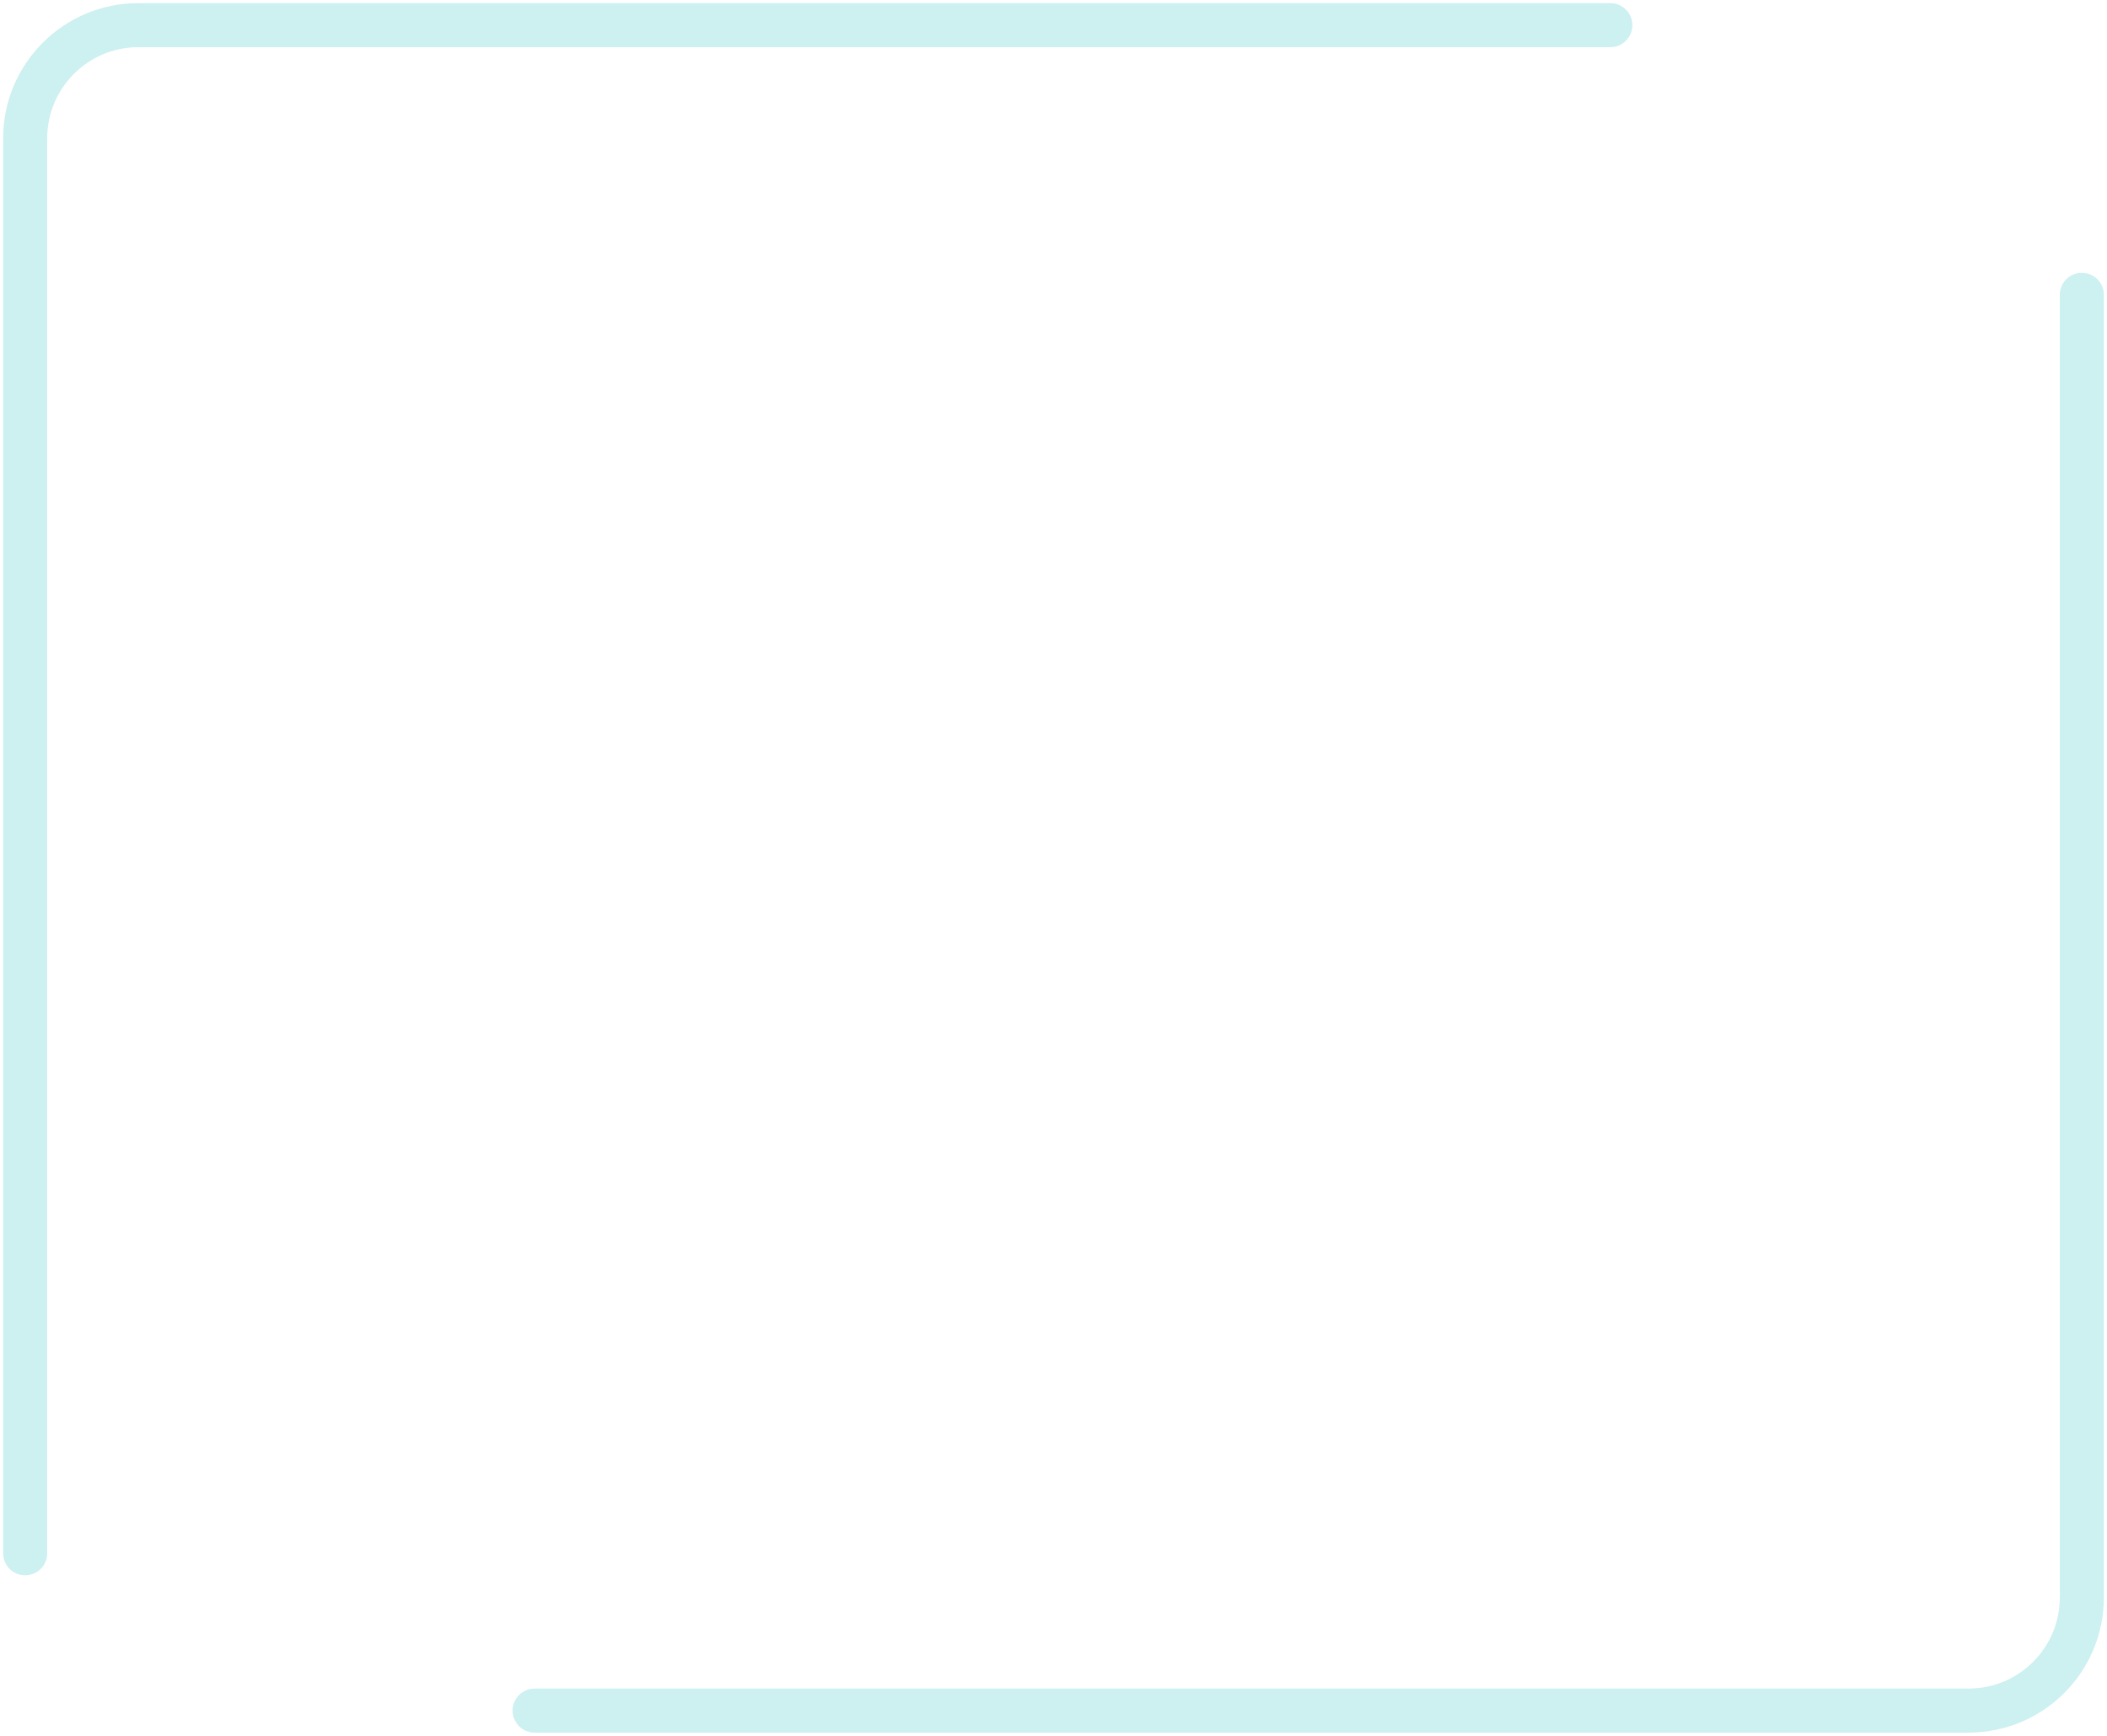 <svg width="335" height="276" viewBox="0 0 335 276" fill="none" xmlns="http://www.w3.org/2000/svg">
<path opacity="0.23" d="M256.033 4H22C12.059 4 4 12.059 4 22V246.987M331 46.88V254C331 263.941 322.941 272 313 272H85" stroke="#25BDBE" stroke-width="7" stroke-linecap="round"/>
</svg>
